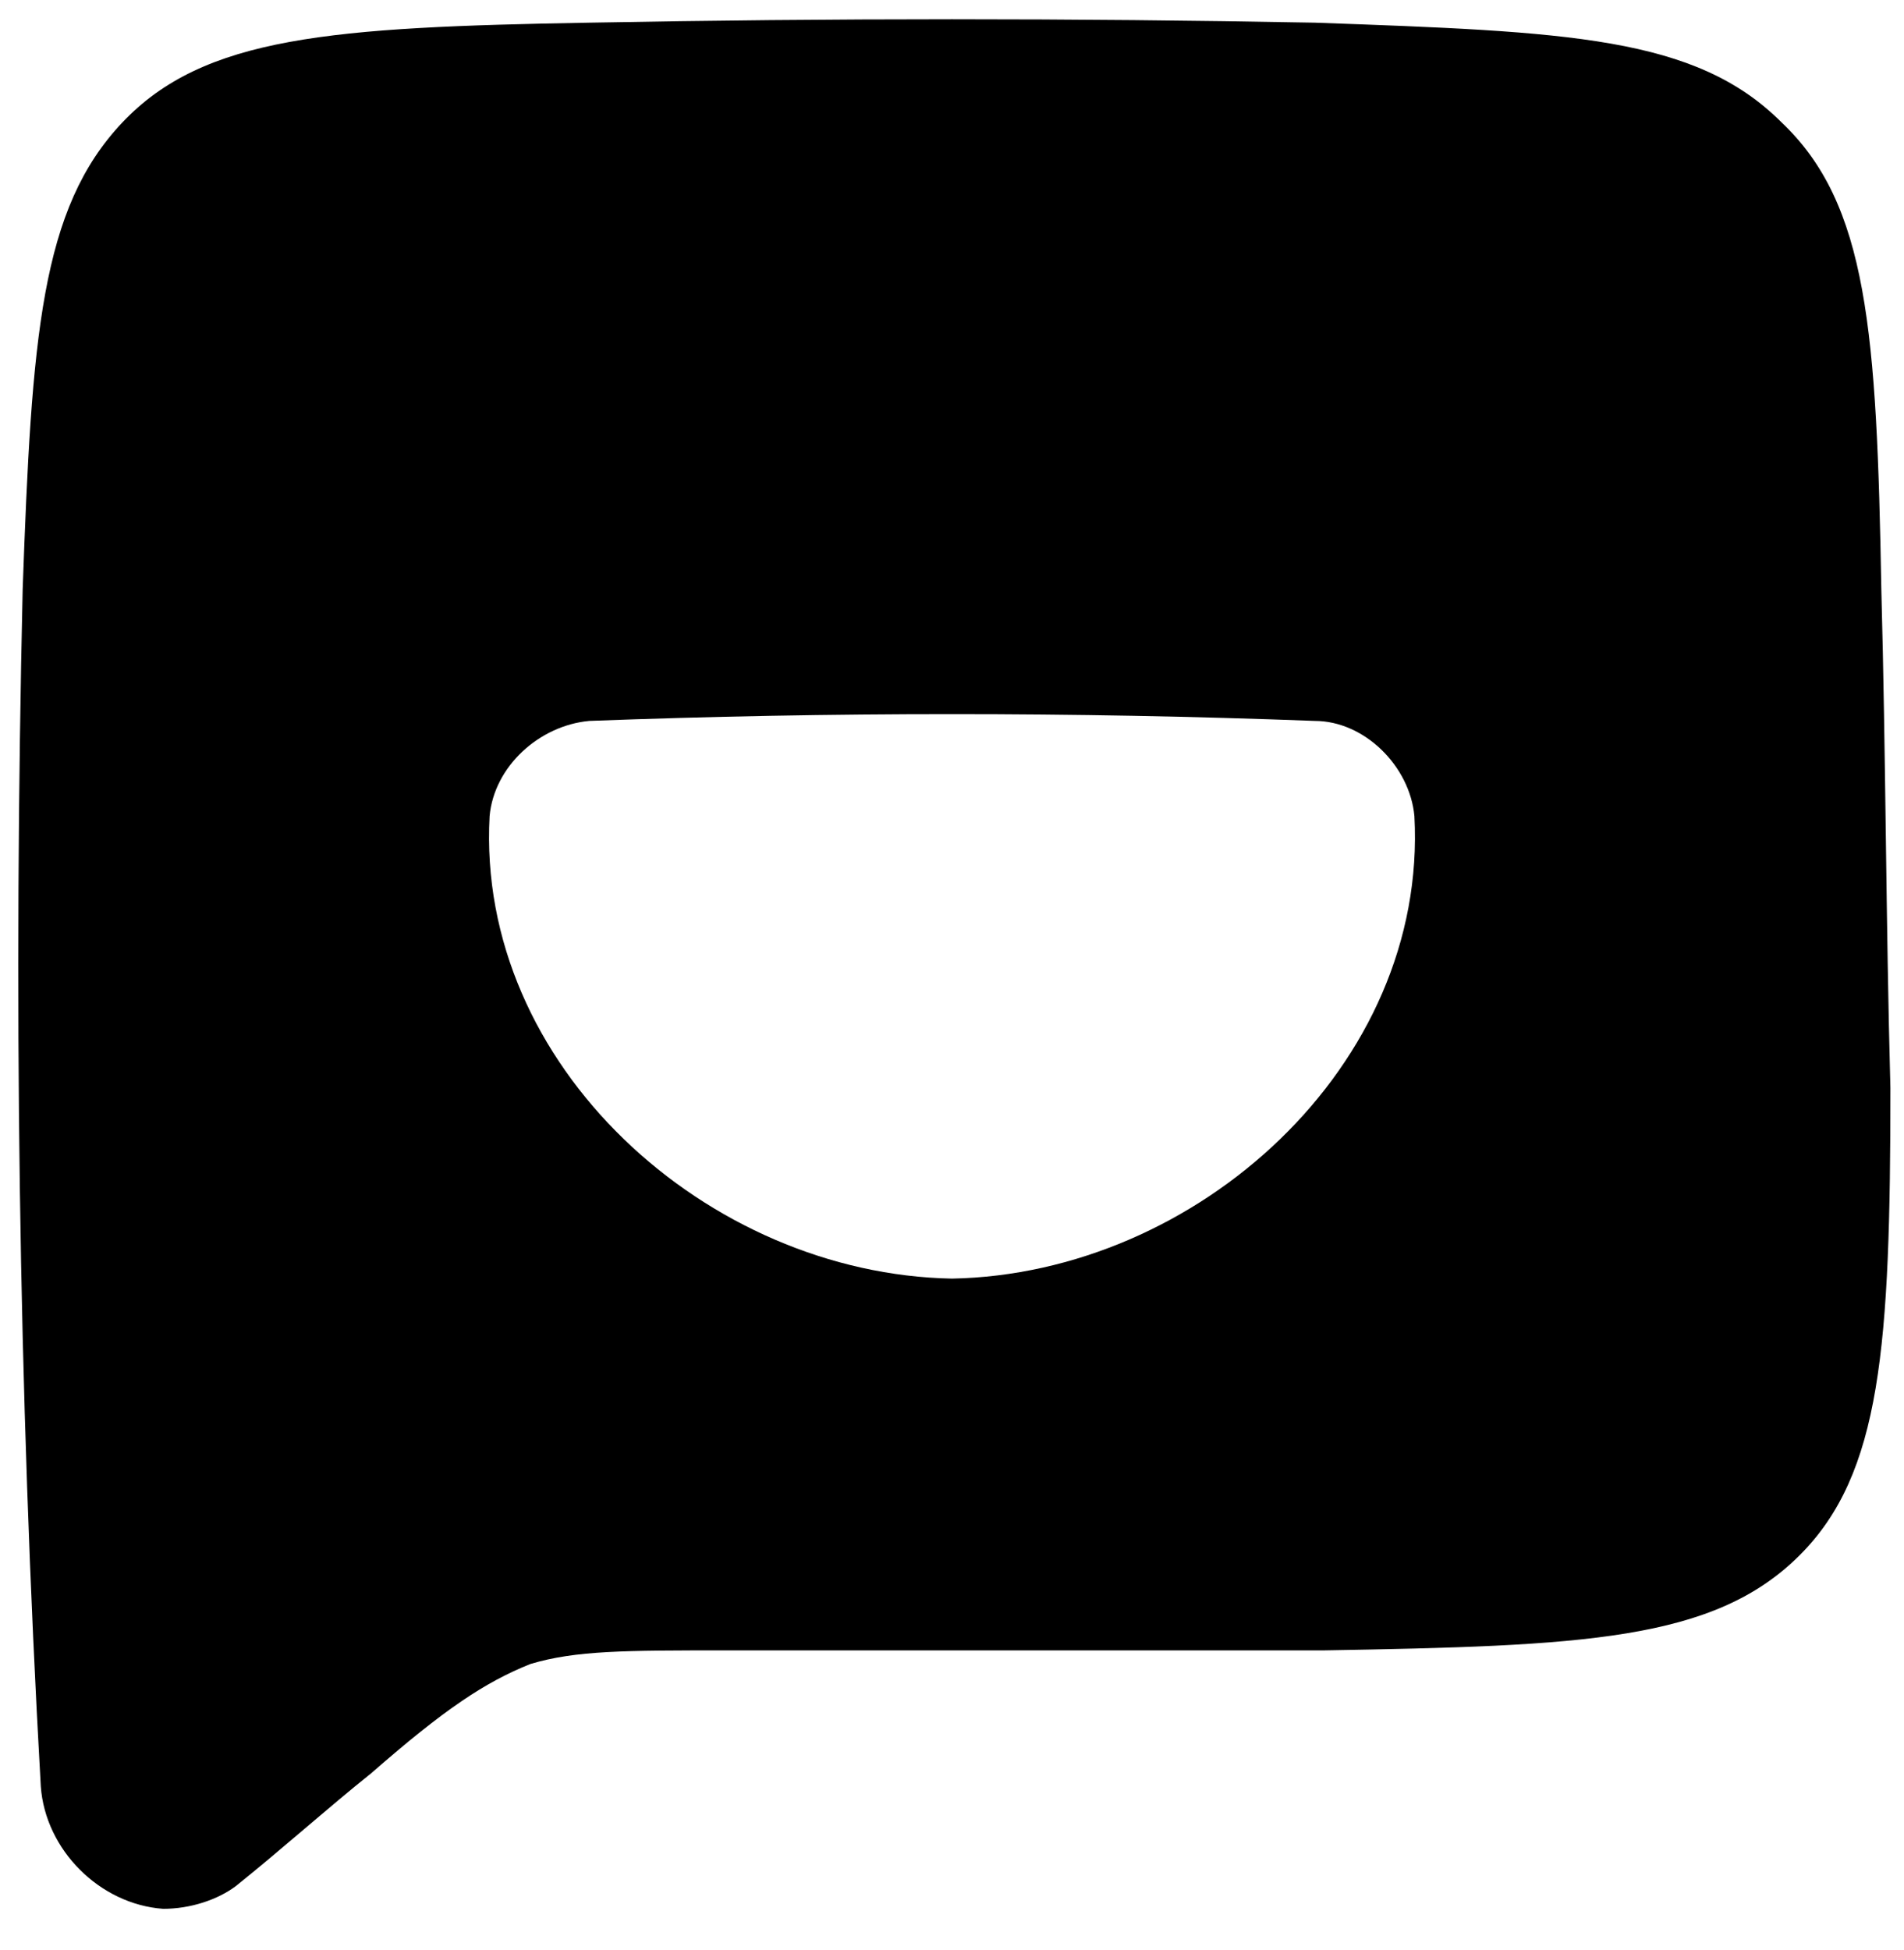 <svg width="42" height="43" viewBox="0 0 42 43" fill="none" xmlns="http://www.w3.org/2000/svg">
<path fill-rule="evenodd" clip-rule="evenodd" d="M39.3 2.7C41.2 4.5 41.4 7.3 41.5 13C41.55 14.85 41.575 16.675 41.6 18.5C41.625 20.325 41.65 22.15 41.7 24C41.7 29.7 41.5 32.5 39.7 34.3C37.8 36.2 34.9 36.3 29.2 36.4H16C13.8 36.4 12.7 36.4 11.7 36.7C10.7 37.1 9.8 37.7 8.2 39.1C7.7 39.5 7.2 39.925 6.7 40.35C6.2 40.775 5.7 41.2 5.2 41.6C4.8 41.9 4.2 42.1 3.6 42.1C2.2 42 1 40.8 0.9 39.4C0.4 30.6 0.3 21.8 0.5 13C0.7 7.4 0.9 4.6 2.7 2.7C4.5 0.8 7.3 0.6 13 0.5C18.3 0.4 23.7 0.4 29 0.5C34.6 0.7 37.4 0.8 39.3 2.7ZM13 15.9C11.9 16 10.9 16.9 10.8 18C10.5 23.5 15.6 28.1 21 28.2C26.4 28.1 31.5 23.5 31.2 18C31.1 16.9 30.1 15.9 29 15.9C23.7 15.7 18.3 15.7 13 15.9Z" fill="black"/>
</svg>
